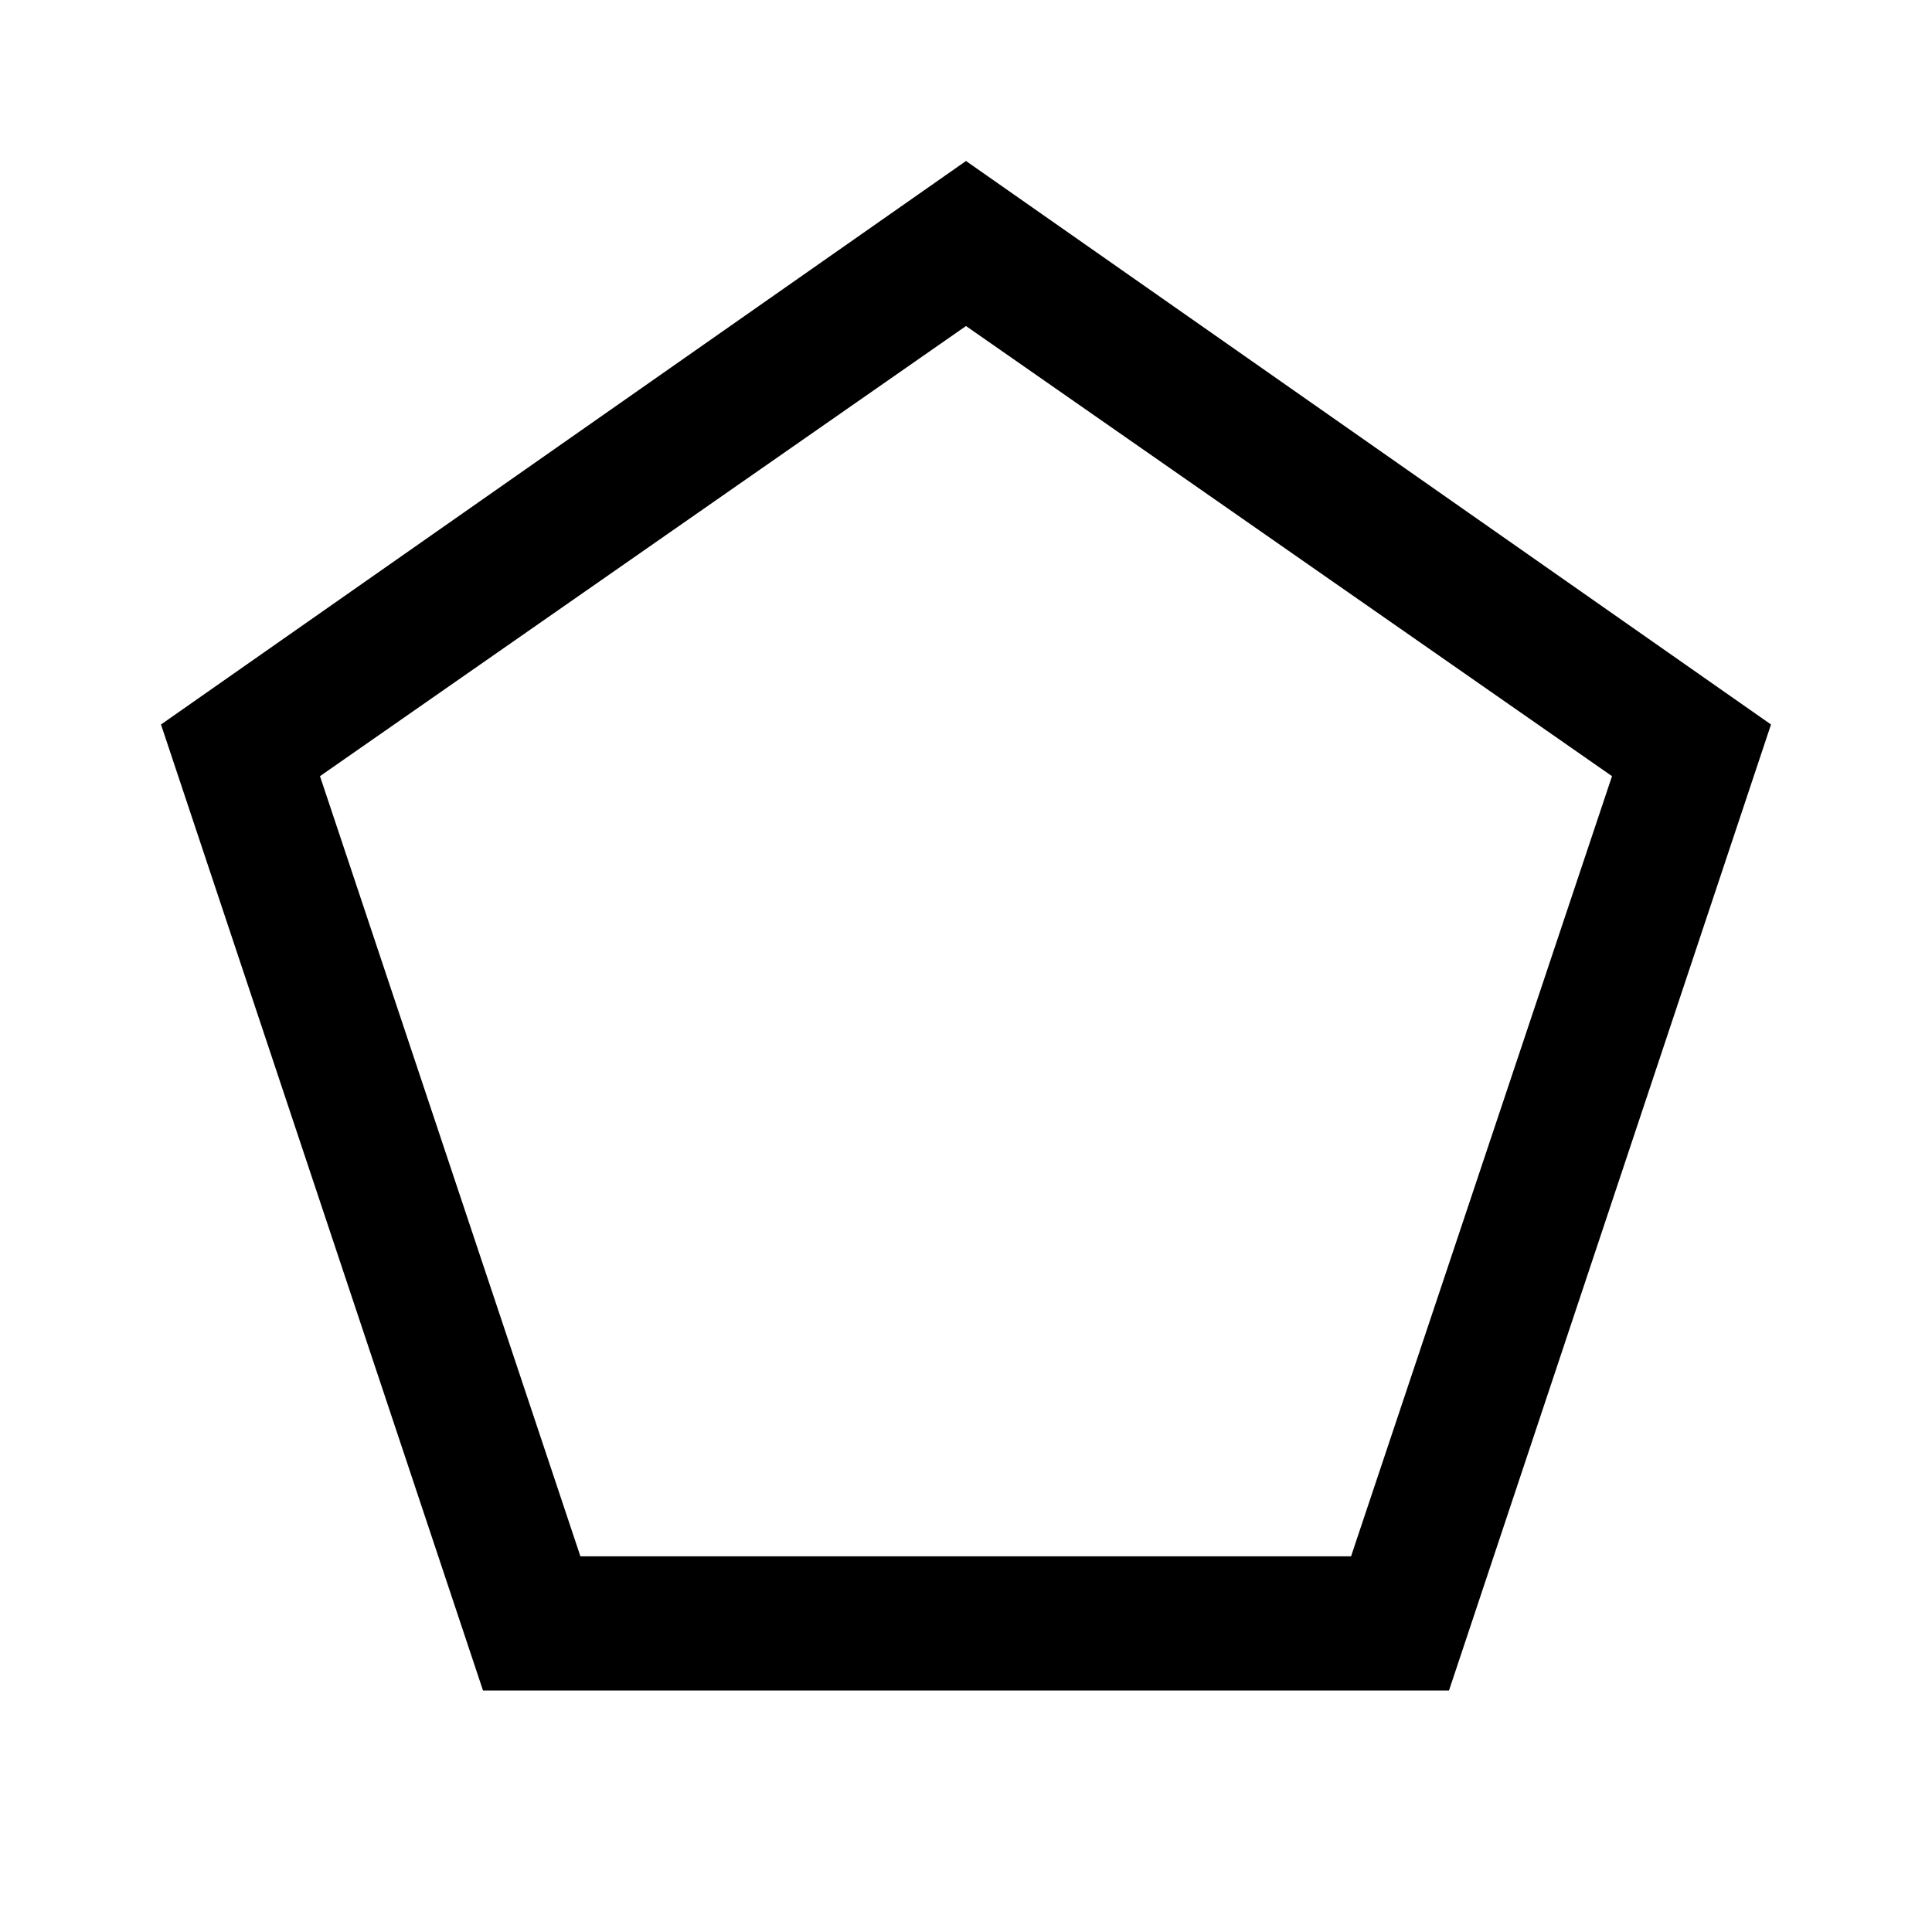 <svg xmlns="http://www.w3.org/2000/svg" height="40" viewBox="0 -960 960 960" width="40"><path d="M288.4-186.67h382.93L801-574.33 480-798 159-574.33l129.4 387.66ZM240-120 80-600l400-280 400 280-160 480H240Zm240-372.33Z"/></svg>